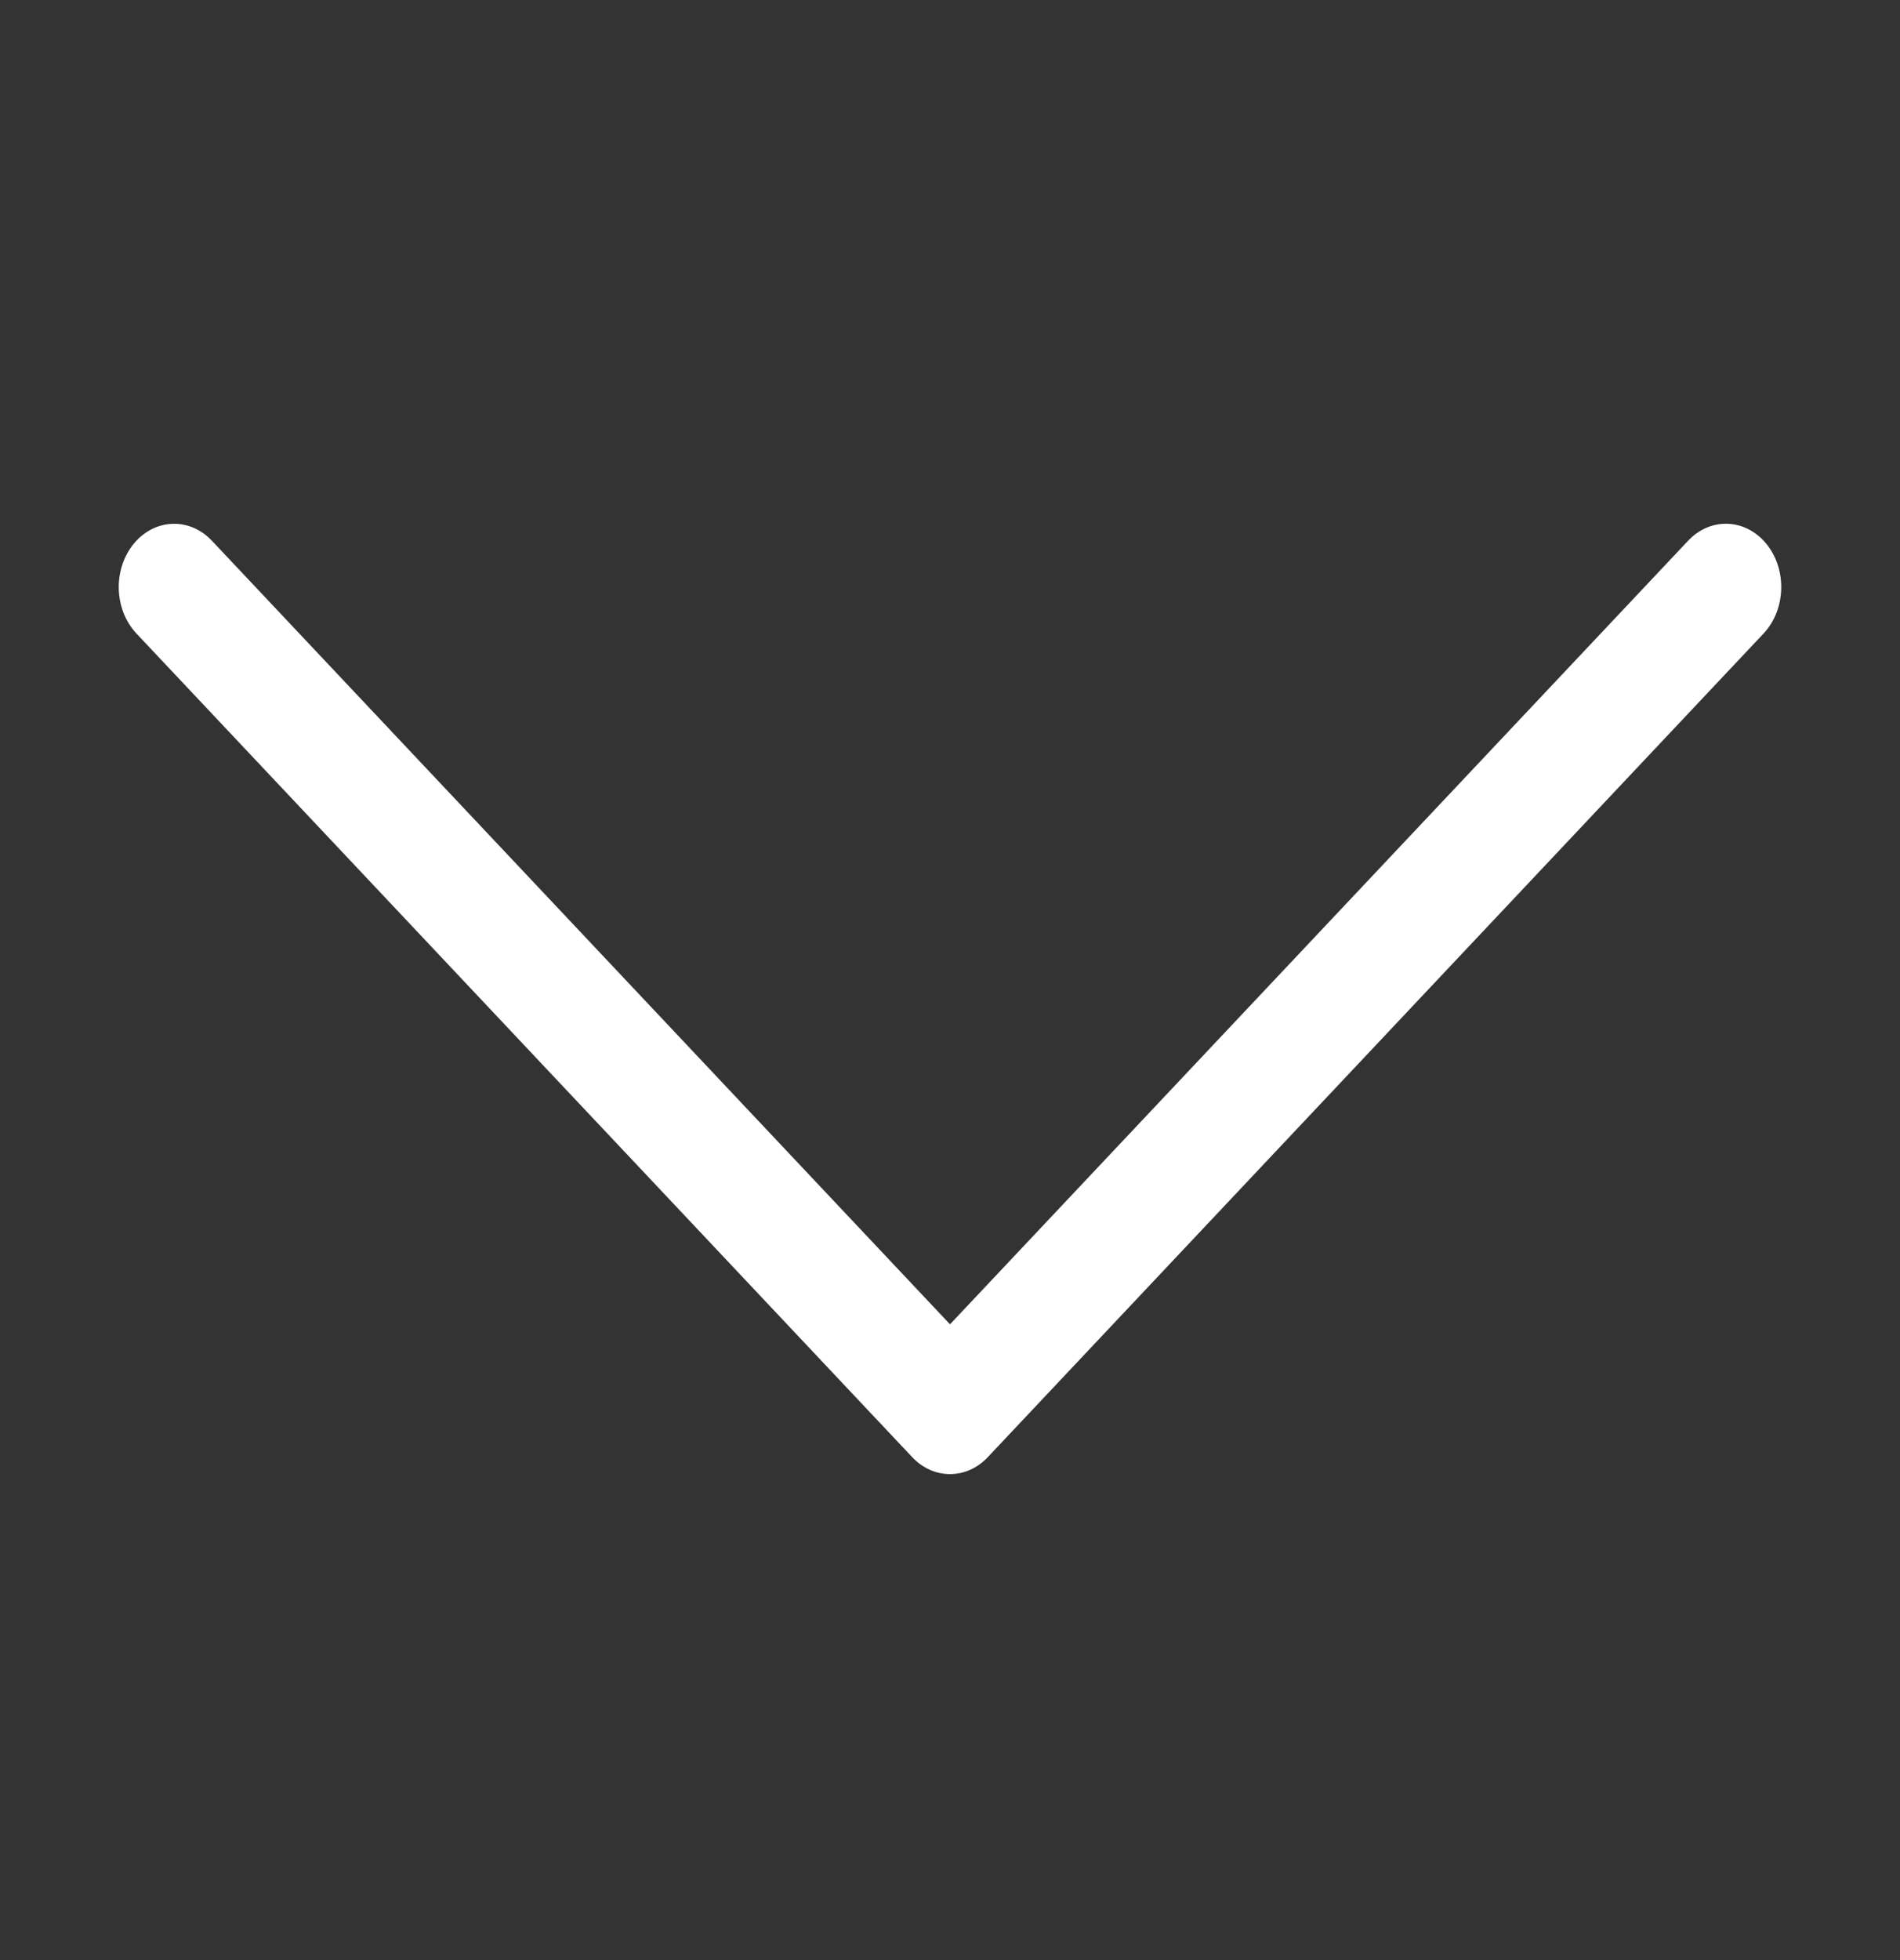 <svg width="32" height="33" viewBox="0 0 32 33" fill="none" xmlns="http://www.w3.org/2000/svg">
<rect x="0" y="0" width="32" height="33" fill="#333333" stroke="none"/>
<path d="M16.636 24.533L29.702 10.666C30.079 10.264 30.101 9.59 29.751 9.158C29.4 8.727 28.81 8.702 28.432 9.103L16 22.296L3.568 9.103C3.19 8.703 2.599 8.728 2.249 9.159C2.083 9.364 2 9.625 2 9.884C2 10.17 2.1 10.455 2.298 10.666L15.364 24.533C15.723 24.913 16.277 24.913 16.636 24.533Z" fill="white"/>
</svg>
